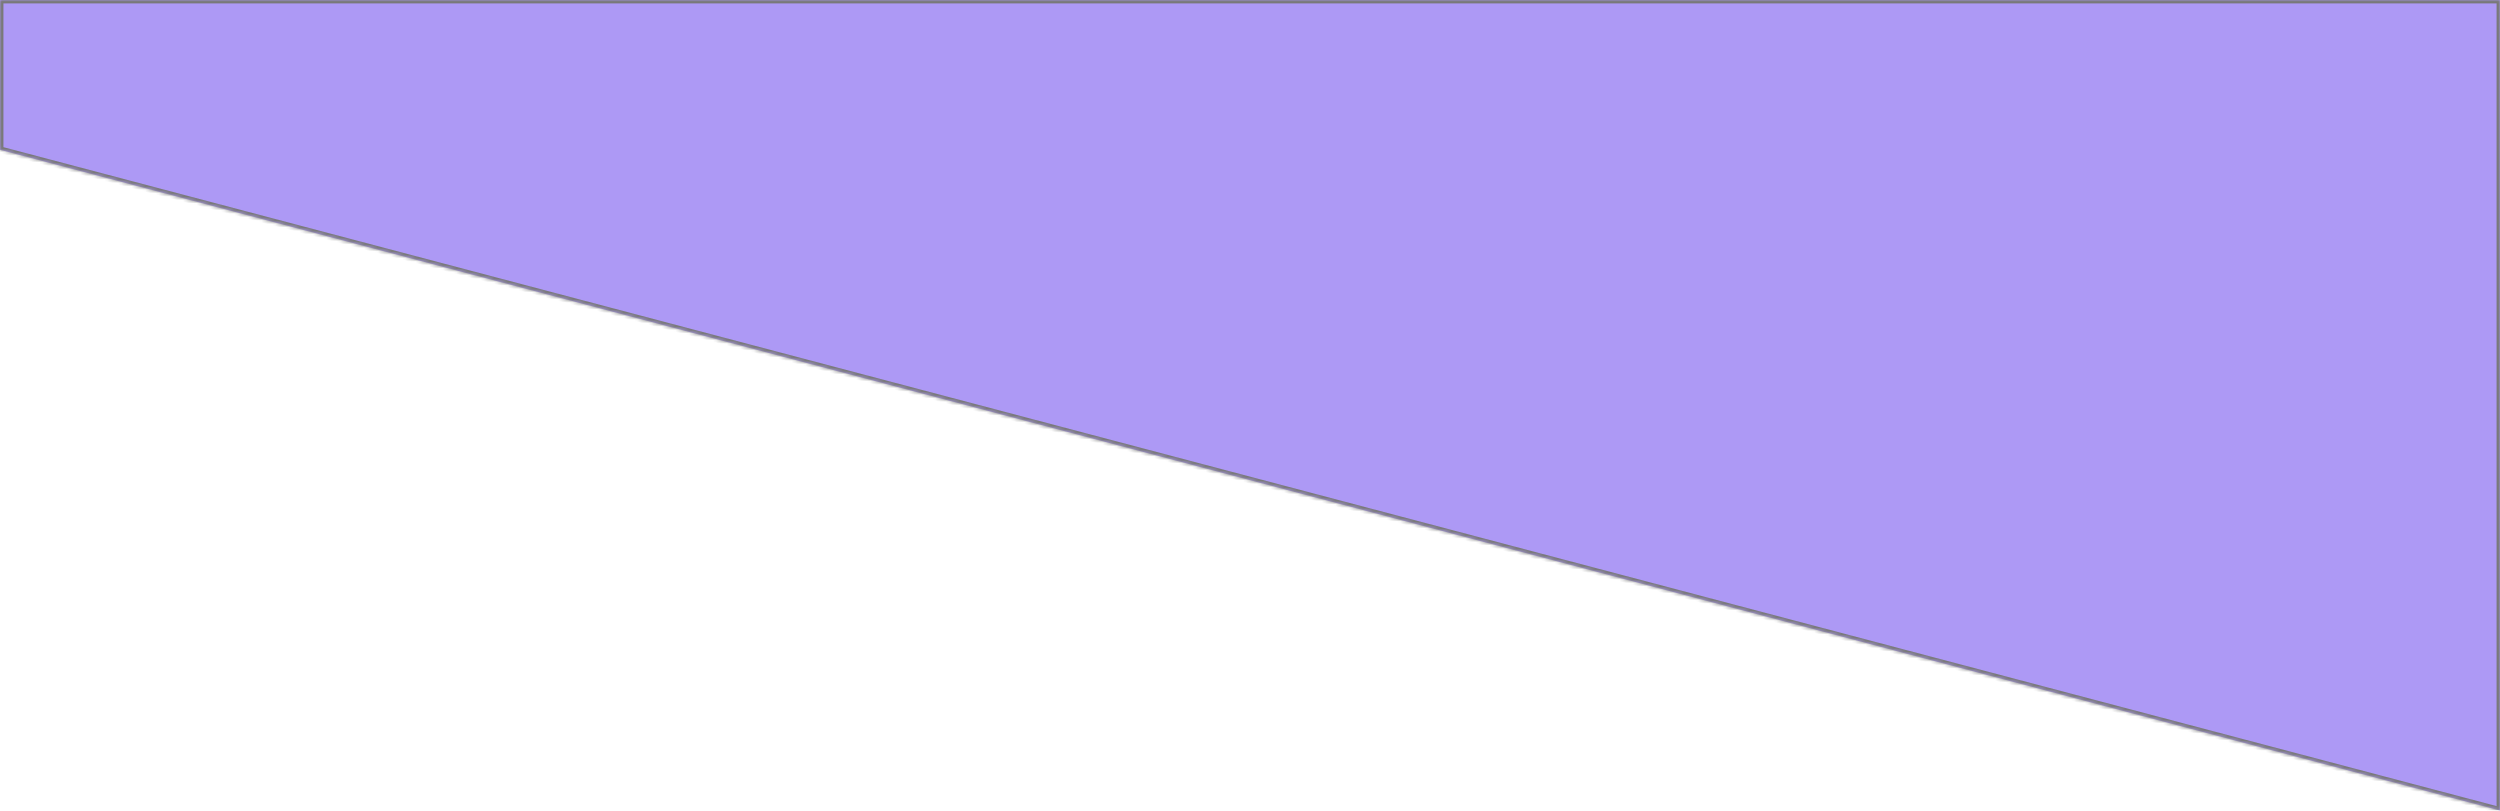 ﻿<?xml version="1.0" encoding="utf-8"?>
<svg version="1.1" xmlns:xlink="http://www.w3.org/1999/xlink" width="731px" height="237px" xmlns="http://www.w3.org/2000/svg">
  <defs>
    <mask fill="white" id="clip1">
      <path d="M 0 43.8  L 0 0  L 731 0  L 731 237  L 0 43.8  Z " fill-rule="evenodd" />
    </mask>
  </defs>
  <g transform="matrix(1 0 0 1 -186 -65 )">
    <path d="M 0 43.8  L 0 0  L 731 0  L 731 237  L 0 43.8  Z " fill-rule="nonzero" fill="#ad99f5" stroke="none" transform="matrix(1 0 0 1 186 65 )" />
    <path d="M 0 43.8  L 0 0  L 731 0  L 731 237  L 0 43.8  Z " stroke-width="2" stroke="#797979" fill="none" transform="matrix(1 0 0 1 186 65 )" mask="url(#clip1)" />
  </g>
</svg>